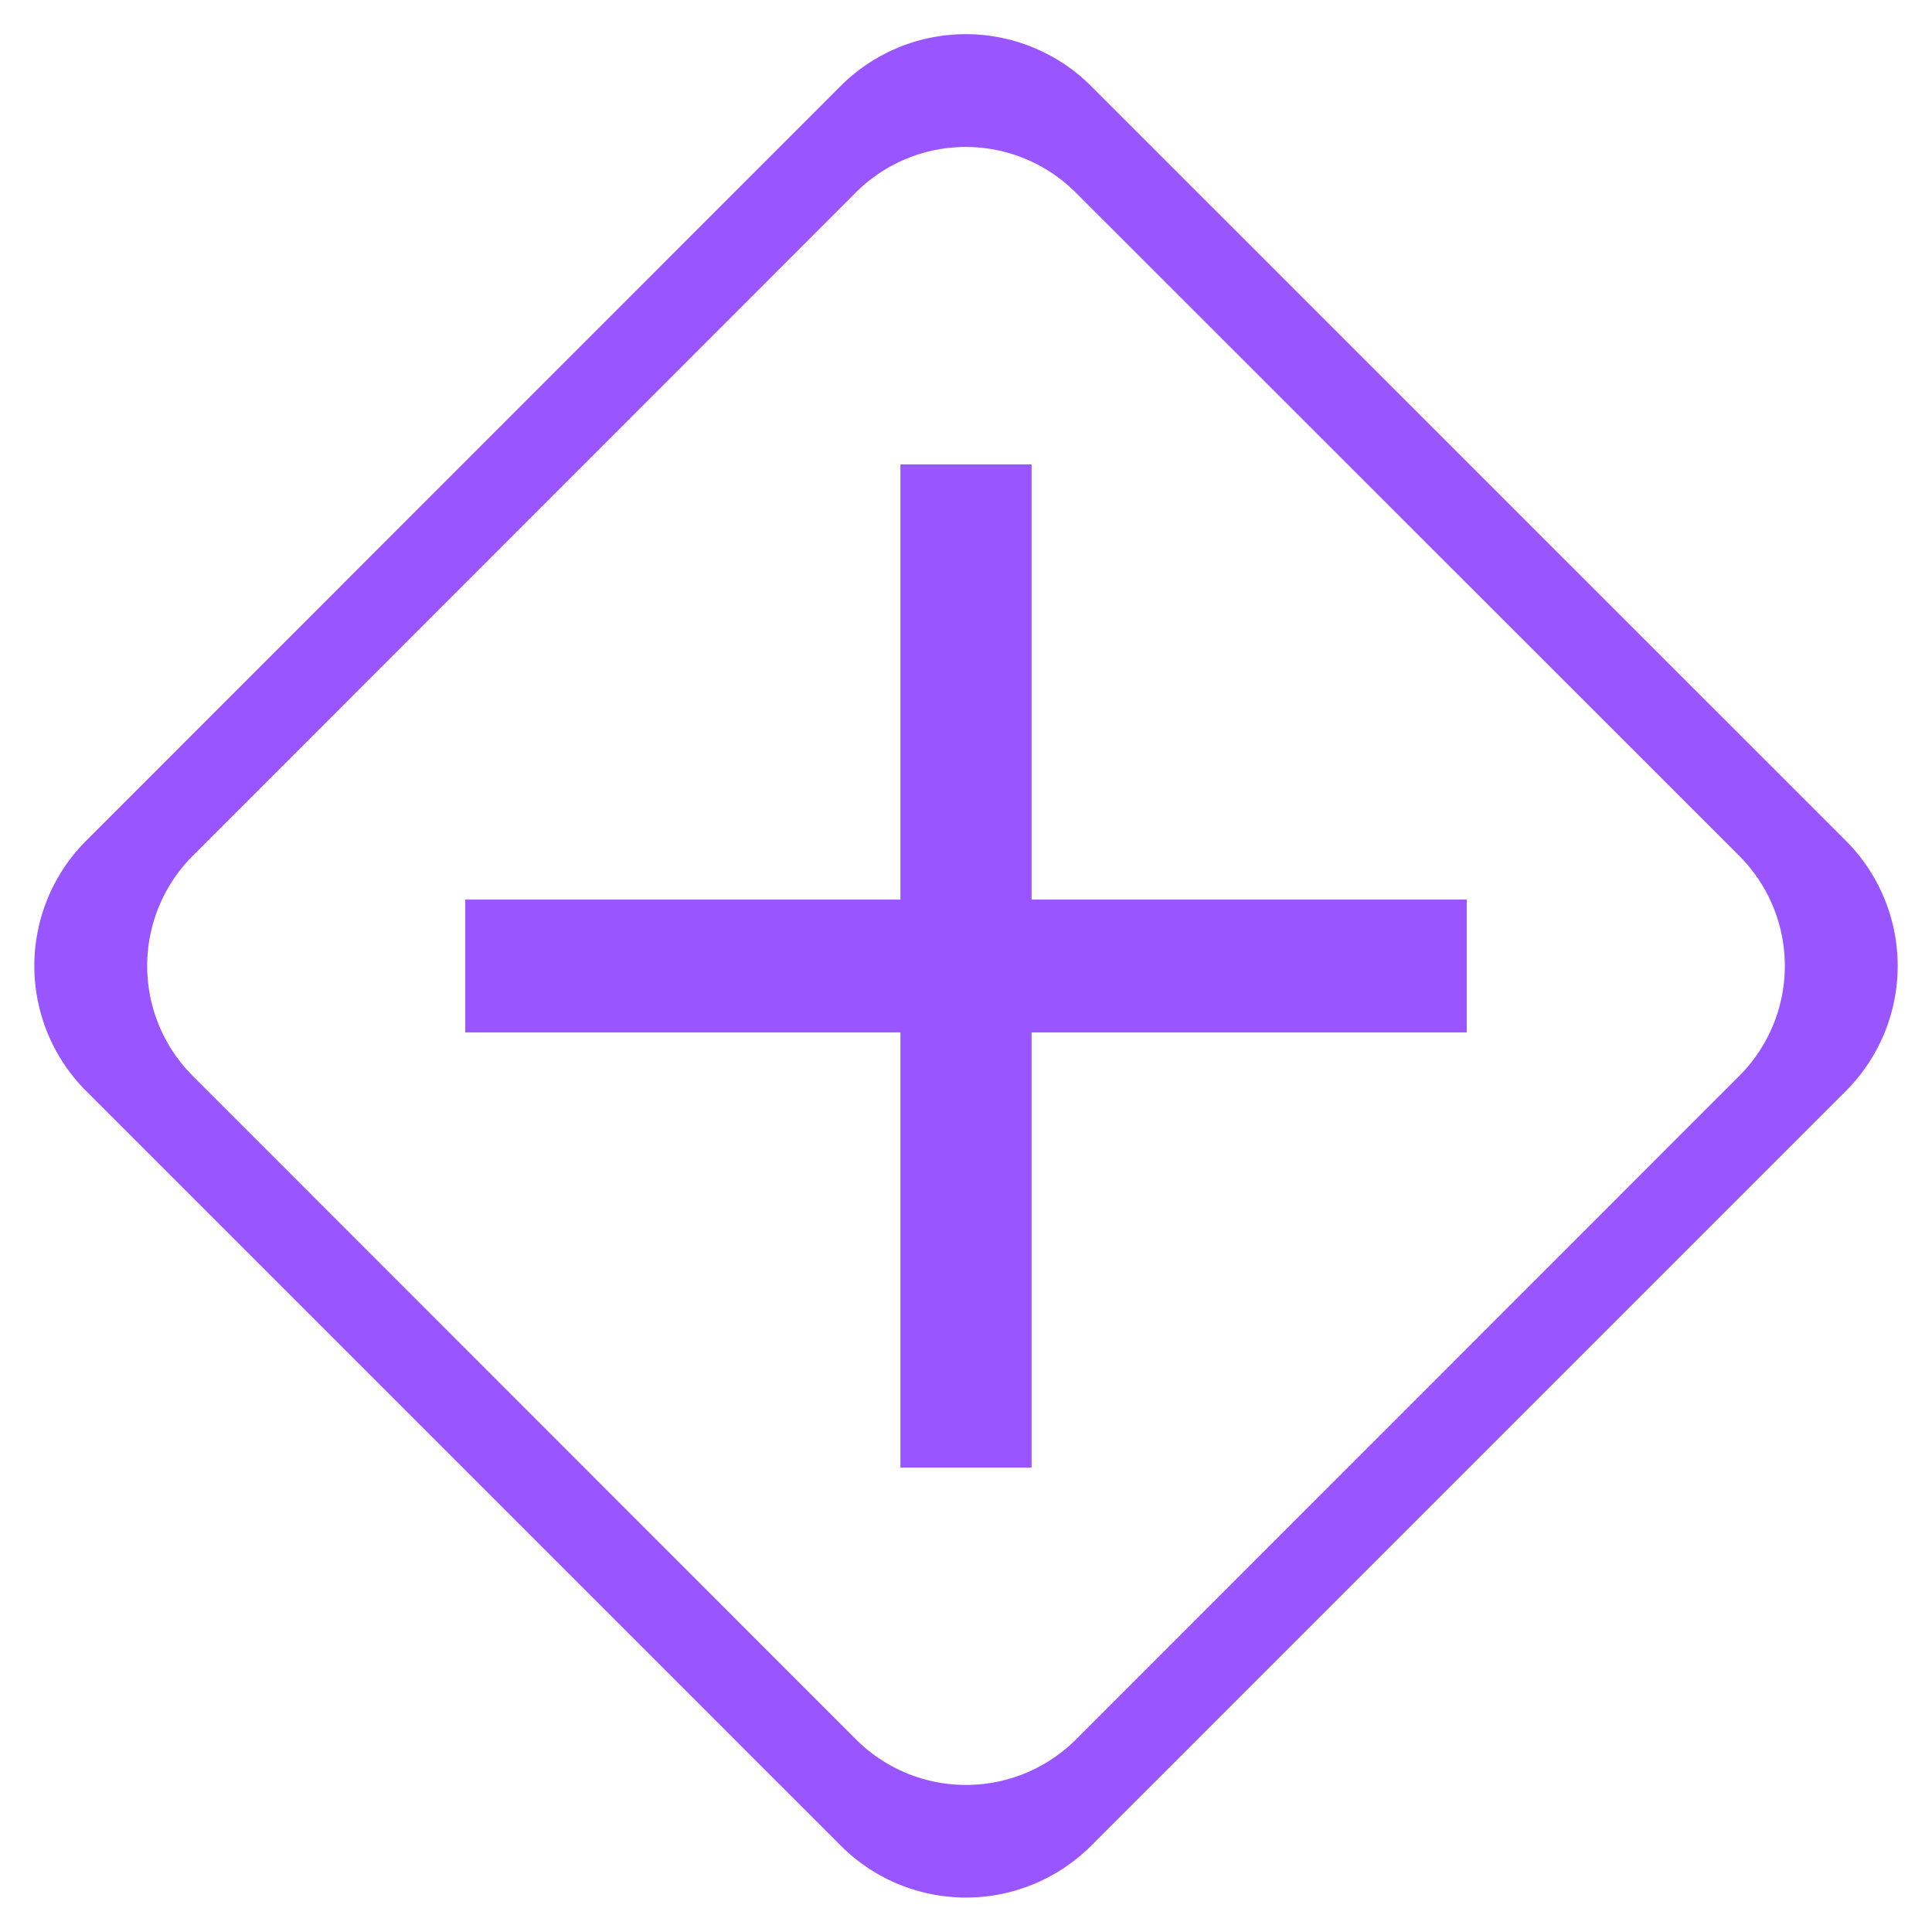 <svg xmlns="http://www.w3.org/2000/svg" width="16" height="16"><path d="M7.998.283a1.466 1.466 0 0 0-1.041.434L.717 6.959a1.466 1.466 0 0 0 0 2.08l6.244 6.244a1.466 1.466 0 0 0 2.078 0l6.244-6.244a1.466 1.466 0 0 0 0-2.08L9.04.717A1.466 1.466 0 0 0 7.998.283zm0 .934a1.289 1.289 0 0 1 .916.383l5.488 5.486a1.289 1.289 0 0 1 0 1.826l-5.488 5.49a1.289 1.289 0 0 1-1.828 0l-5.488-5.49a1.289 1.289 0 0 1 0-1.826L7.082 1.6a1.289 1.289 0 0 1 .916-.383z" fill="#95f"/><path style="line-height:1.25;-inkscape-font-specification:'Noto Sans Symbols'" d="M8.543 3.846V7.45h3.604v1.1H8.543v3.604H7.457V8.55H3.853v-1.1h3.604V3.846z" font-weight="400" font-family="Noto Sans Symbols" letter-spacing="0" word-spacing="0" fill="#95f"/></svg>